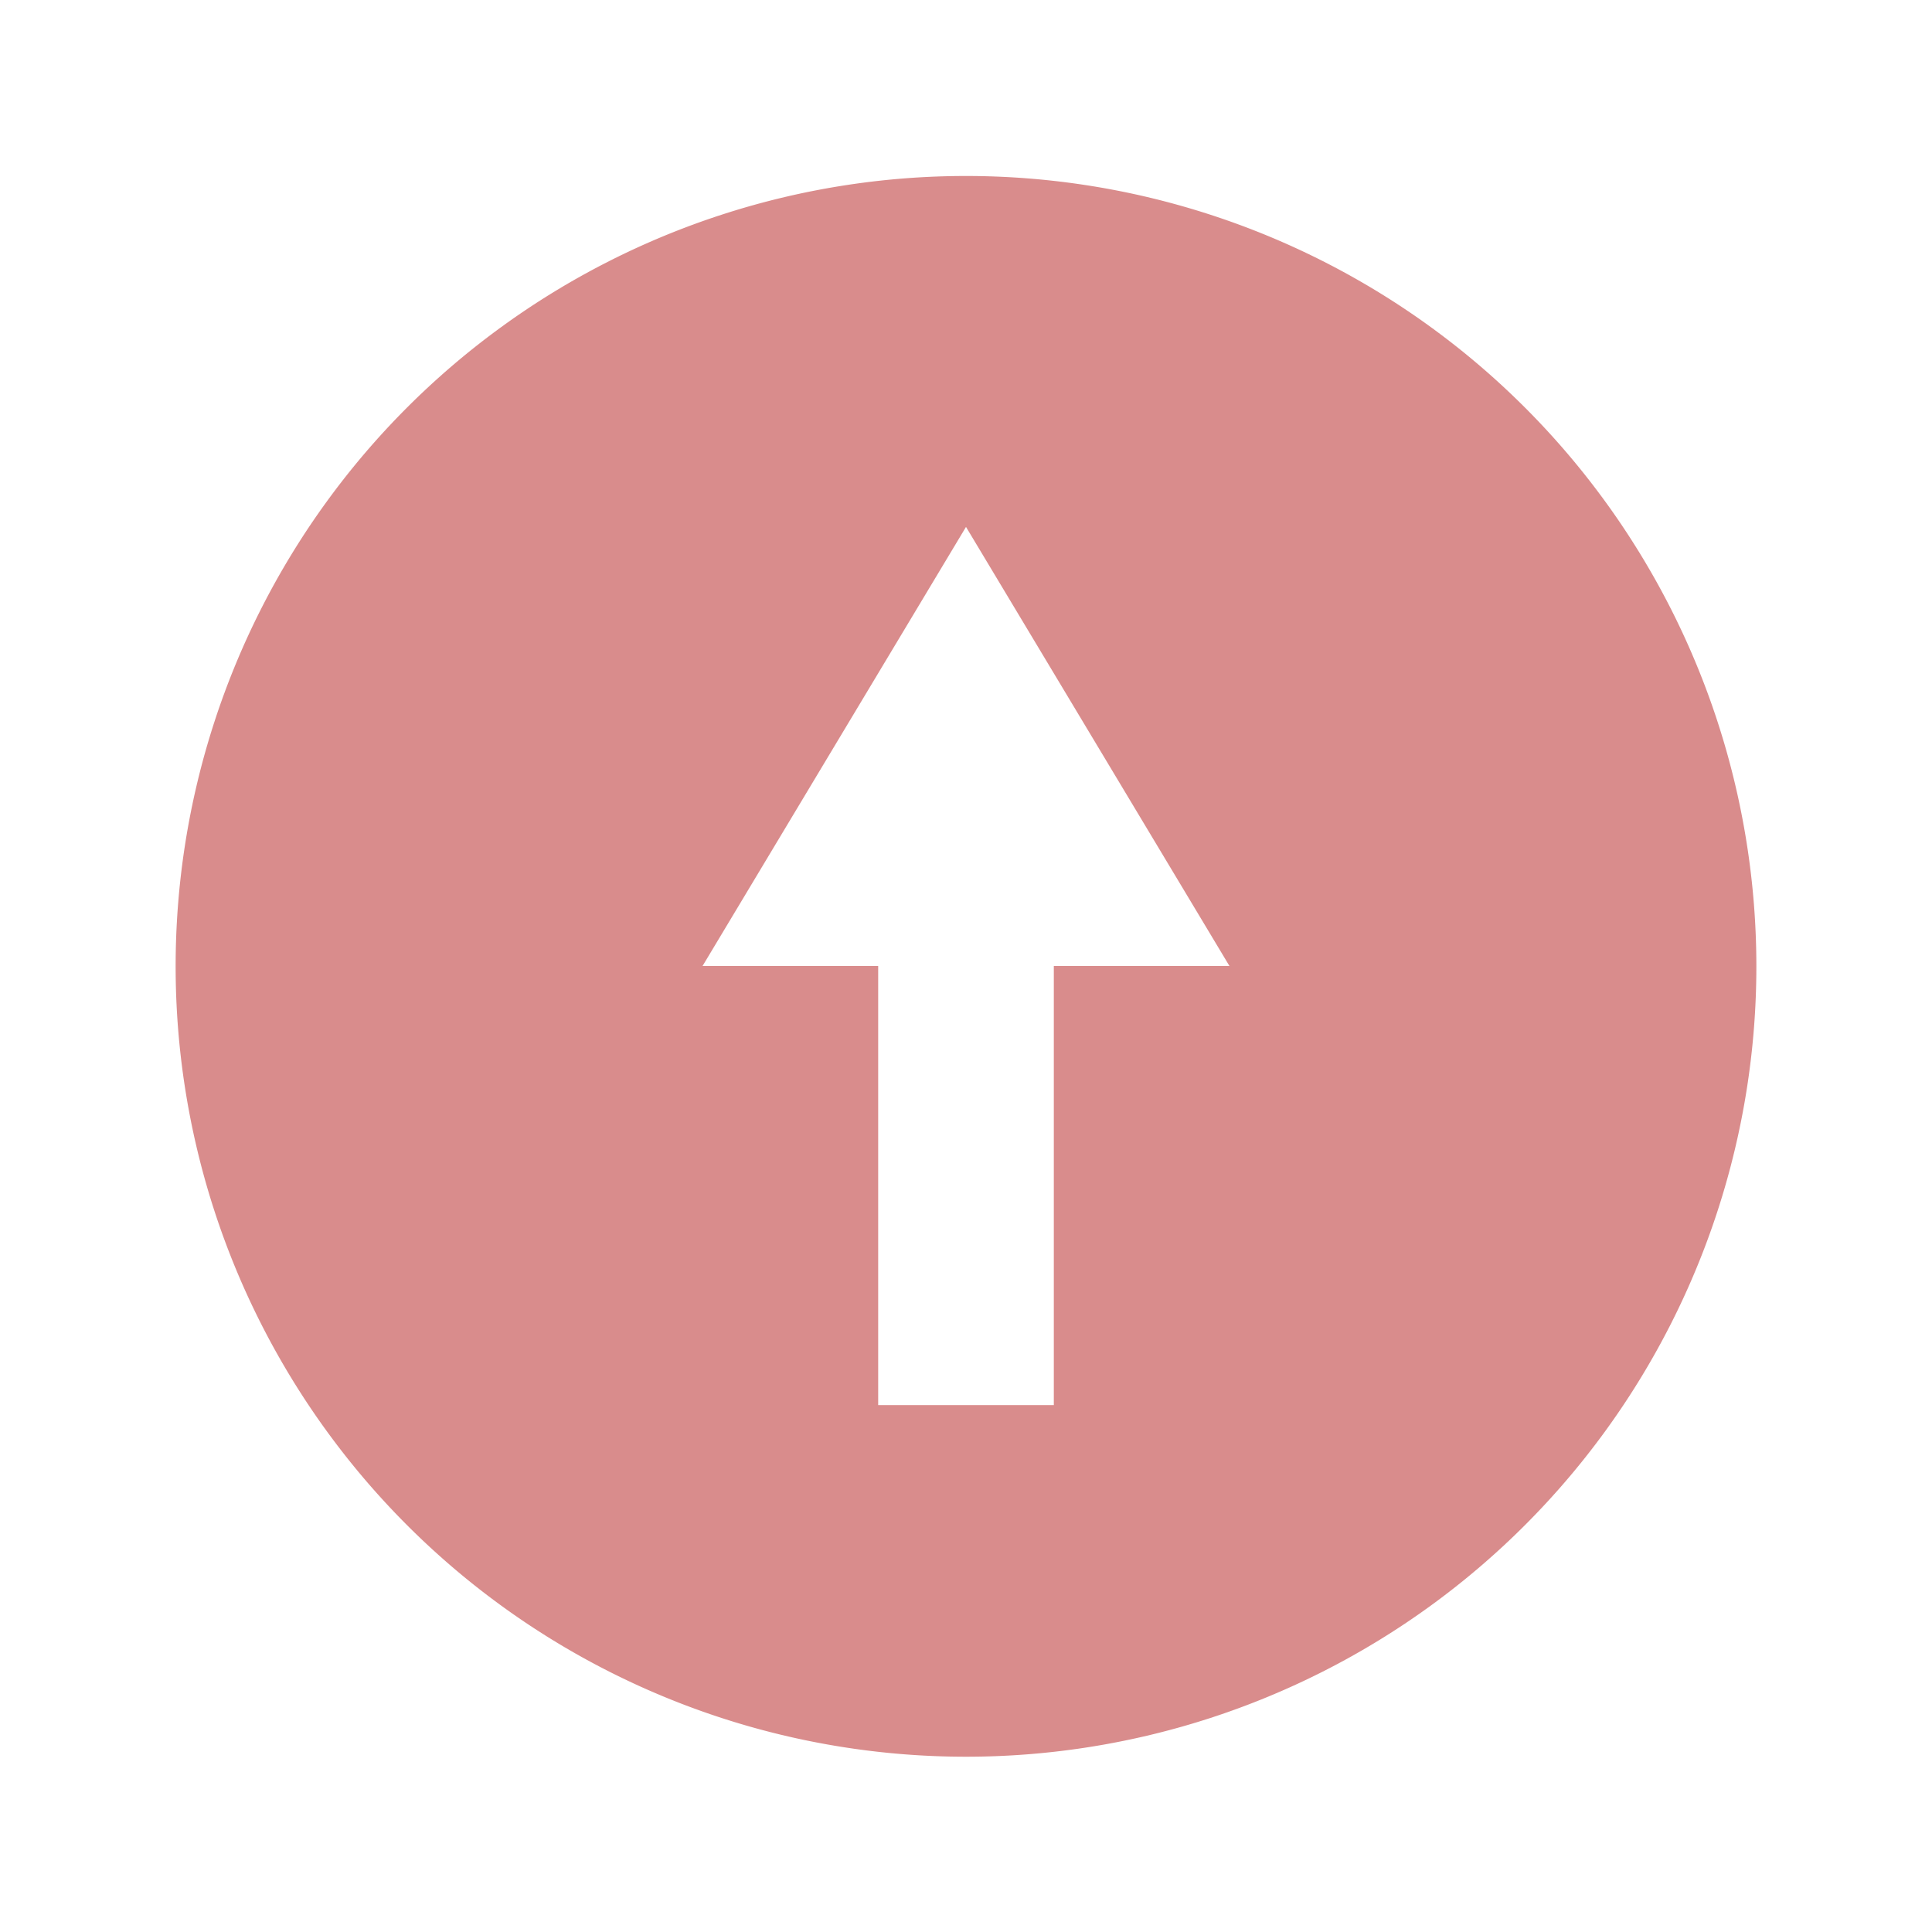 <svg xmlns="http://www.w3.org/2000/svg" width="22" height="22">
    <defs>
        <style id="current-color-scheme" type="text/css">
            .ColorScheme-Text{color:#050505;opacity:.7}.ColorScheme-Highlight{color:#a0b6cb}
        </style>
    </defs>
    <path fill="#d98c8c" d="M11 2.004a9 9 0 1 0 0 18 9 9 0 0 0 0-18zM11 6l3 5h-2v5h-2v-5H8z"/>
</svg>
